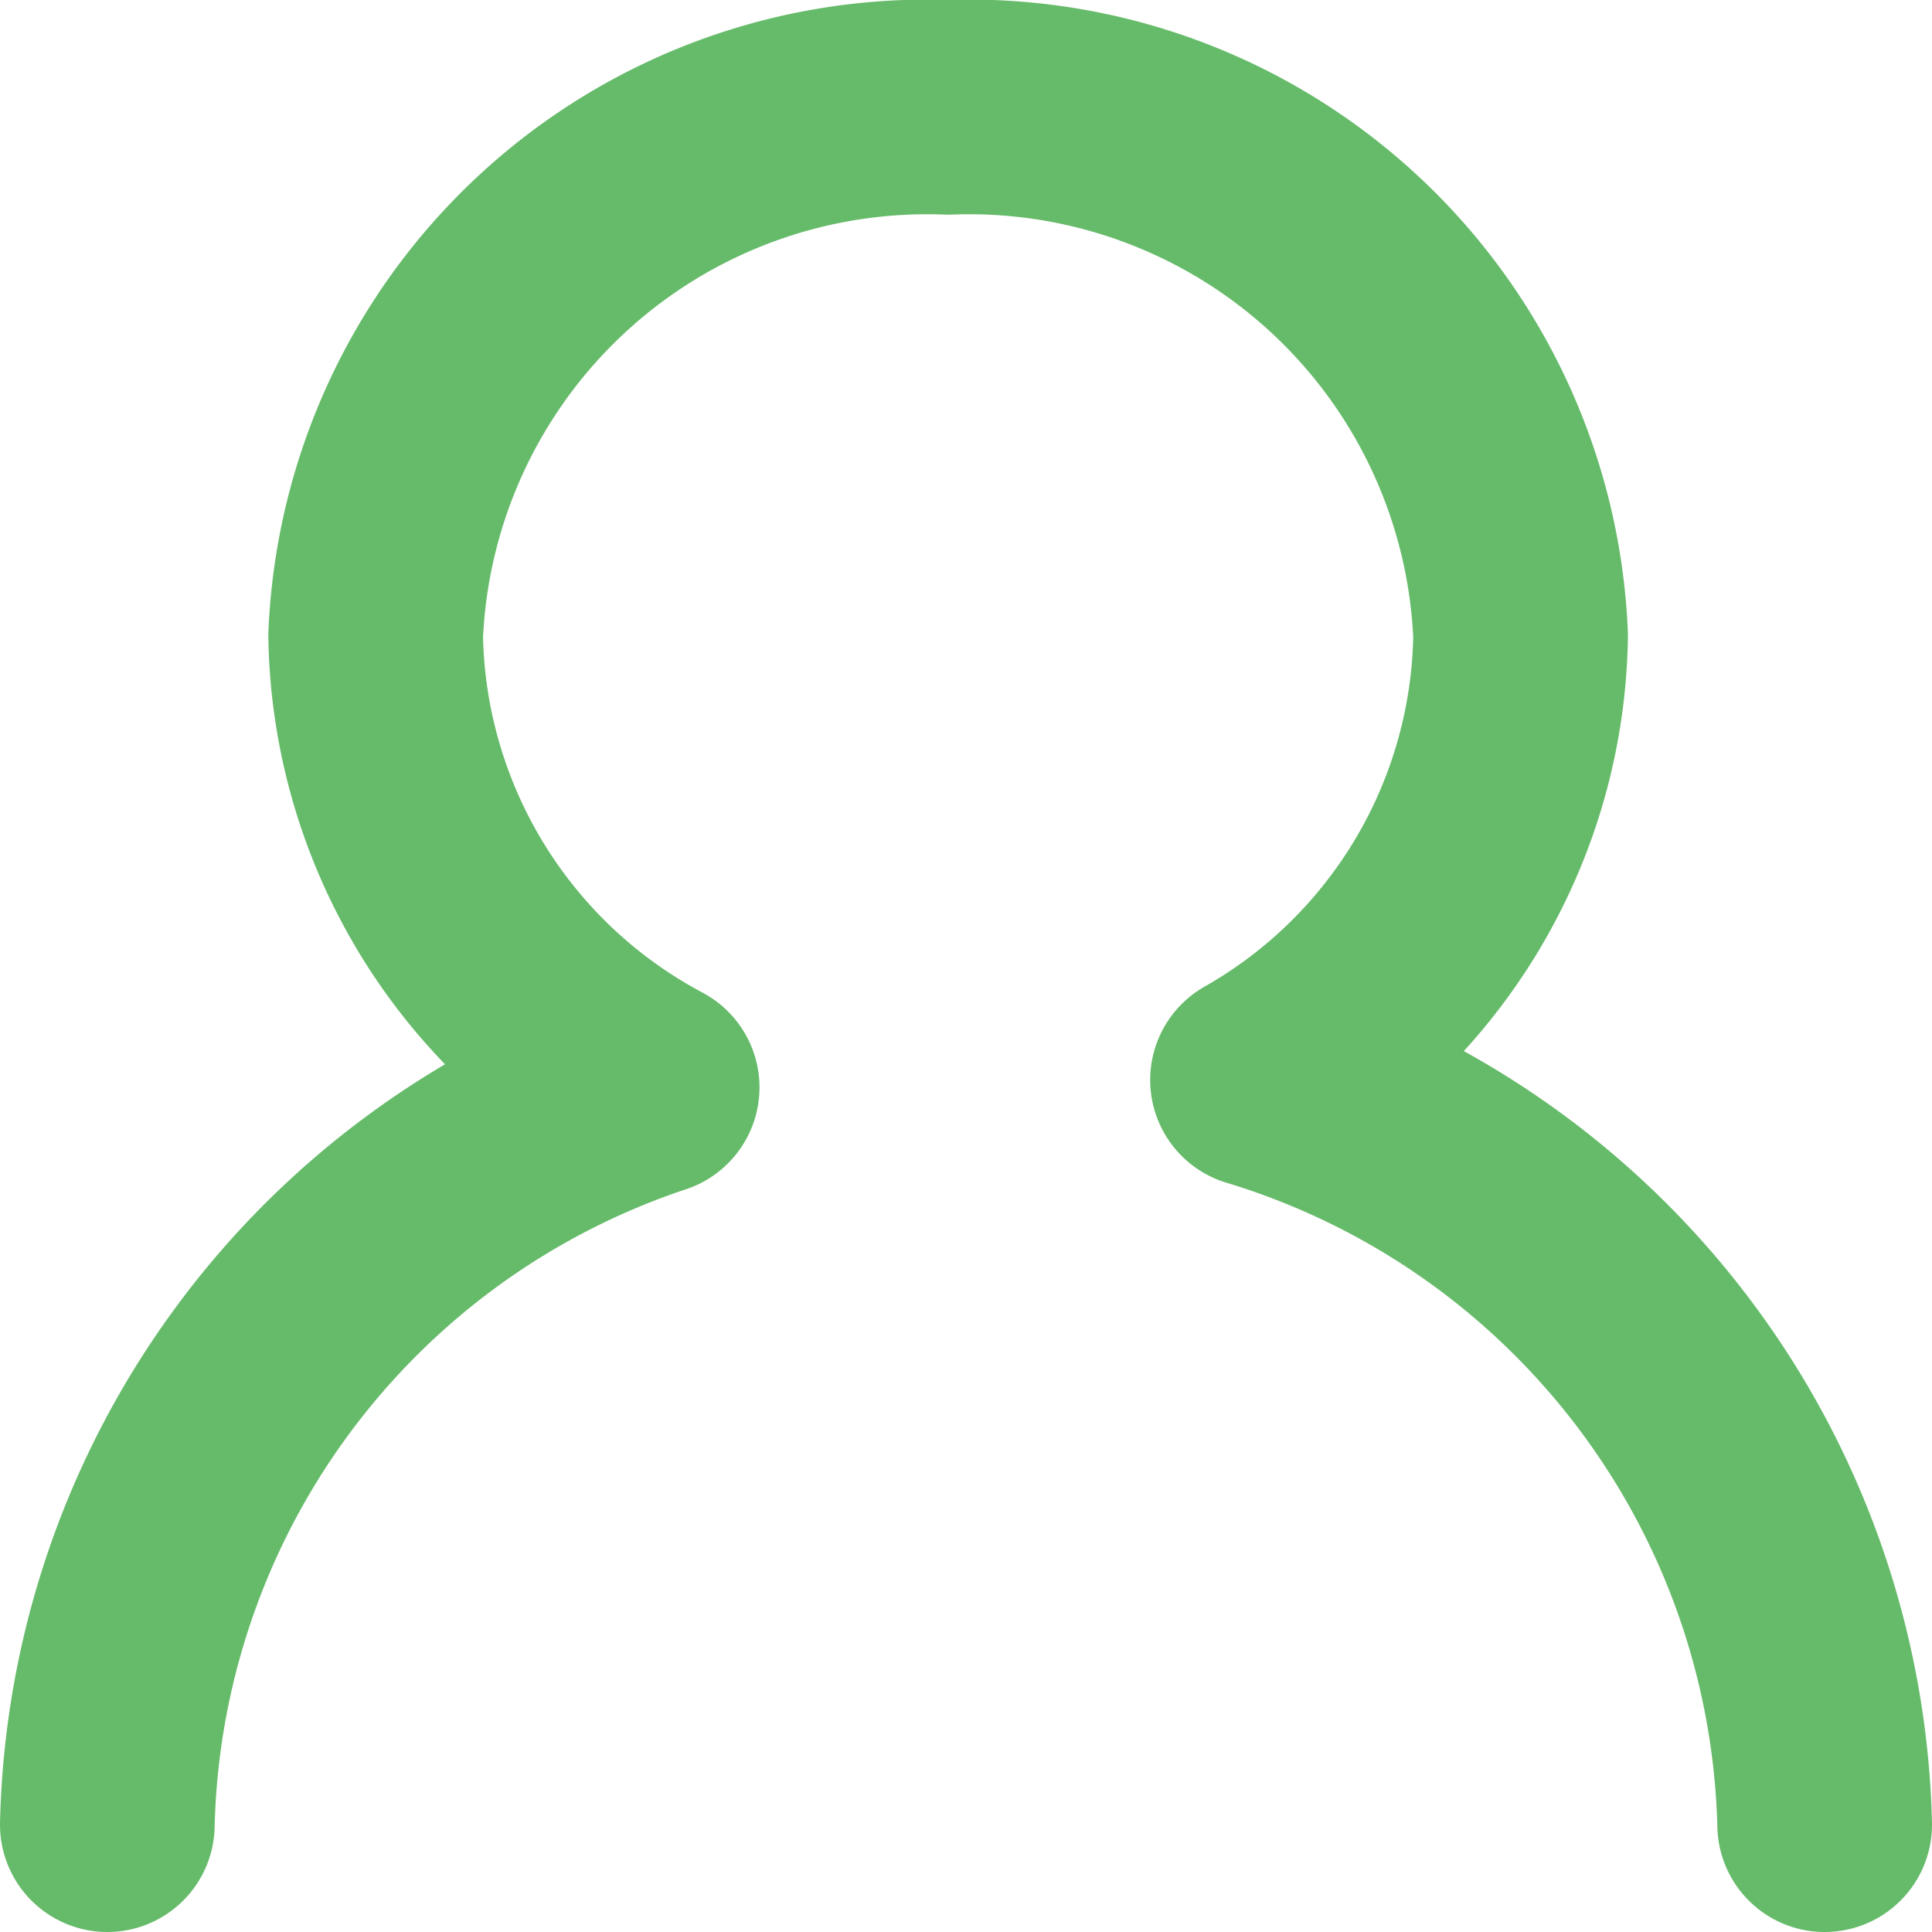 <svg xmlns="http://www.w3.org/2000/svg" width="18" height="18" viewBox="0 0 18 18">
  <path id="Stroke_1" data-name="Stroke 1" d="M16,16a7.44,7.44,0,0,0-5.284-6.938,4.839,4.839,0,0,0,2.451-4.138A5.141,5.141,0,0,0,7.833,0,5.141,5.141,0,0,0,2.5,4.923,4.851,4.851,0,0,0,5.076,9.131,7.421,7.421,0,0,0,0,16" transform="translate(1 1)" fill="none" stroke="#66bb6a" stroke-linecap="round" stroke-linejoin="round" stroke-miterlimit="10" stroke-width="2"/>
</svg>
